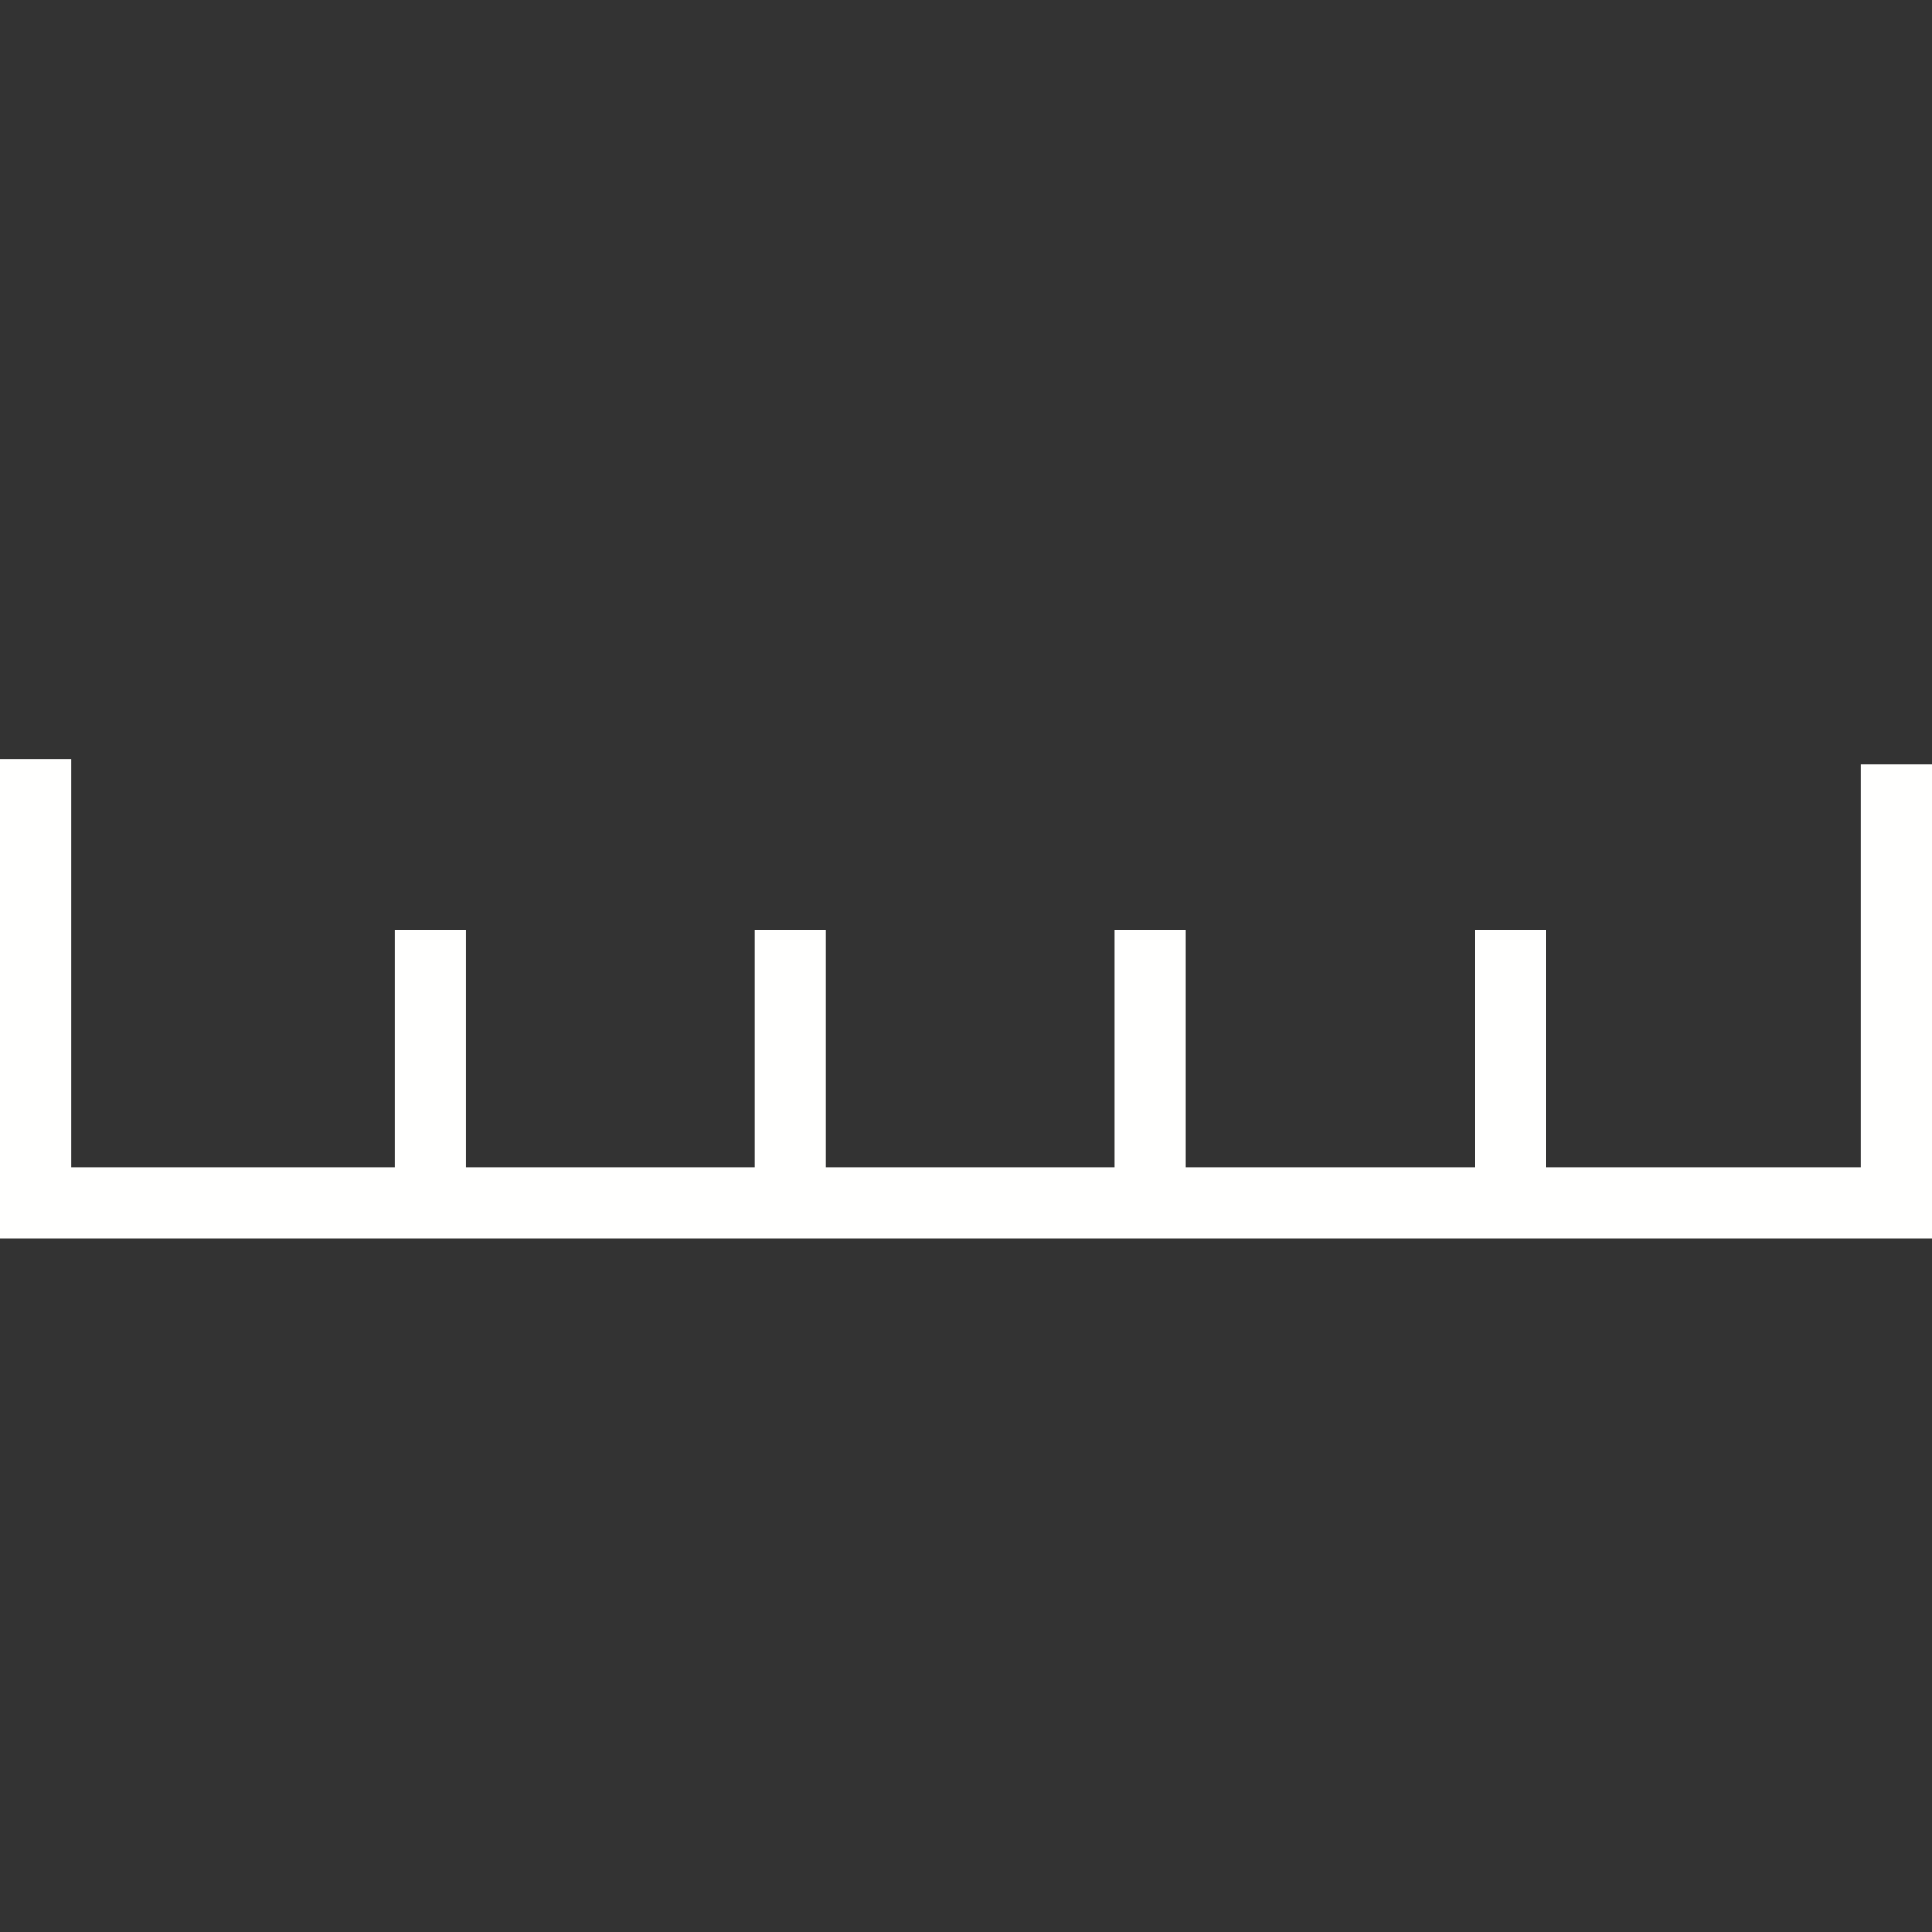 <svg width="28" height="28" viewBox="0 0 28 28" fill="none" xmlns="http://www.w3.org/2000/svg">
<rect x="0" y="0" width="28" height="28" fill="#333333" stroke="none"/>
<g clip-path="url(#clip0_26:87)">
<path d="M26.968 11.08V16.916H22.405V13.477H21.373V16.916H17.188V13.477H16.156V16.916H11.97V13.477H10.939V16.916H6.753V13.477H5.722V16.916H1.032V11H0V17.948H28V11.08H26.968Z" fill="#FFFFFE"/>
</g>
<defs>
<clipPath id="clip0_26:87">
<rect width="28" height="28" fill="white"/>
</clipPath>
</defs>
</svg>
